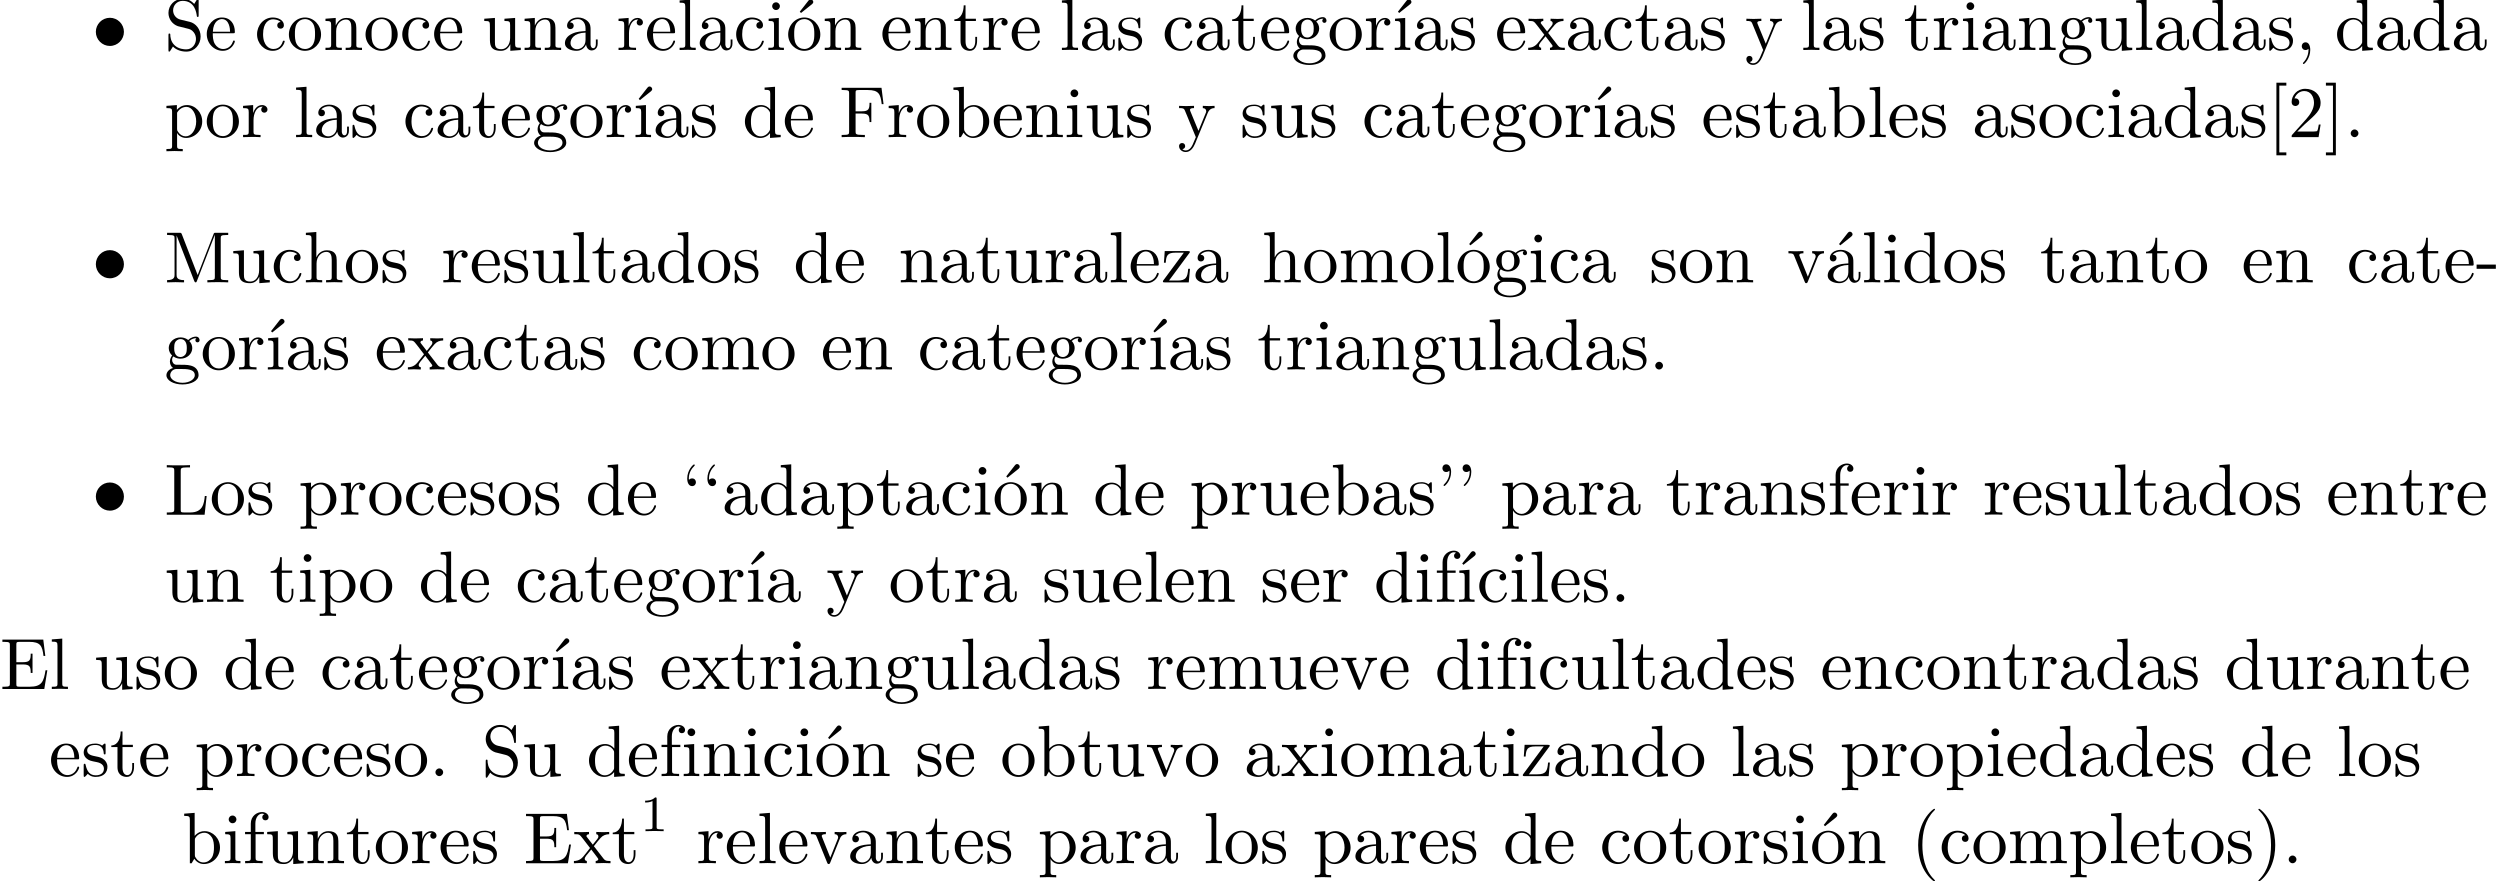 <?xml version='1.0' encoding='UTF-8'?>
<!-- This file was generated by dvisvgm 2.13.3 -->
<svg version='1.1' xmlns='http://www.w3.org/2000/svg' xmlns:xlink='http://www.w3.org/1999/xlink' width='343.023pt' height='120.935pt' viewBox='2.352 -118.445 343.023 120.935'>
<defs>
<path id='g1-49' d='M3.299 0V-.251H3.034C2.336-.251 2.336-.342 2.336-.572V-4.435C2.336-4.624 2.322-4.631 2.127-4.631C1.681-4.191 1.046-4.184 .76-4.184V-3.933C.928-3.933 1.388-3.933 1.771-4.129V-.572C1.771-.342 1.771-.251 1.074-.251H.809V0L2.05-.028L3.299 0Z'/>
<path id='g2-39' d='M2.052-5.868C2.052-6.466 1.813-6.914 1.385-6.914C1.036-6.914 .857-6.645 .857-6.386S1.026-5.858 1.385-5.858C1.584-5.858 1.724-5.958 1.783-6.017C1.793-6.037 1.813-6.047 1.813-6.047S1.833-5.908 1.833-5.868C1.833-5.549 1.763-4.832 1.136-4.214C1.016-4.095 1.016-4.075 1.016-4.045C1.016-3.975 1.066-3.935 1.116-3.935C1.225-3.935 2.052-4.692 2.052-5.868Z'/>
<path id='g2-40' d='M3.298 2.391C3.298 2.361 3.298 2.341 3.128 2.172C1.883 .917 1.564-.966 1.564-2.491C1.564-4.224 1.943-5.958 3.168-7.203C3.298-7.323 3.298-7.342 3.298-7.372C3.298-7.442 3.258-7.472 3.198-7.472C3.098-7.472 2.202-6.795 1.614-5.529C1.106-4.433 .986-3.328 .986-2.491C.986-1.714 1.096-.508 1.644 .618C2.242 1.843 3.098 2.491 3.198 2.491C3.258 2.491 3.298 2.461 3.298 2.391Z'/>
<path id='g2-41' d='M2.879-2.491C2.879-3.268 2.77-4.473 2.222-5.599C1.624-6.824 .767-7.472 .667-7.472C.608-7.472 .568-7.432 .568-7.372C.568-7.342 .568-7.323 .757-7.143C1.733-6.157 2.301-4.573 2.301-2.491C2.301-.787 1.933 .966 .697 2.222C.568 2.341 .568 2.361 .568 2.391C.568 2.451 .608 2.491 .667 2.491C.767 2.491 1.664 1.813 2.252 .548C2.76-.548 2.879-1.654 2.879-2.491Z'/>
<path id='g2-44' d='M2.022-.01C2.022-.648 1.783-1.056 1.385-1.056C1.036-1.056 .857-.787 .857-.528S1.026 0 1.385 0C1.534 0 1.674-.06 1.783-.159C1.803 .628 1.524 1.235 1.086 1.704C1.026 1.763 1.016 1.773 1.016 1.813C1.016 1.883 1.066 1.923 1.116 1.923C1.235 1.923 2.022 1.136 2.022-.01Z'/>
<path id='g2-45' d='M2.75-1.863V-2.441H.11V-1.863H2.75Z'/>
<path id='g2-46' d='M1.913-.528C1.913-.817 1.674-1.056 1.385-1.056S.857-.817 .857-.528S1.096 0 1.385 0S1.913-.239 1.913-.528Z'/>
<path id='g2-50' d='M4.473-1.733H4.224C4.174-1.435 4.105-.996 4.005-.847C3.935-.767 3.278-.767 3.059-.767H1.265L2.321-1.793C3.875-3.168 4.473-3.706 4.473-4.702C4.473-5.838 3.577-6.635 2.361-6.635C1.235-6.635 .498-5.719 .498-4.832C.498-4.274 .996-4.274 1.026-4.274C1.196-4.274 1.544-4.394 1.544-4.802C1.544-5.061 1.365-5.32 1.016-5.32C.936-5.32 .917-5.32 .887-5.31C1.116-5.958 1.654-6.326 2.232-6.326C3.138-6.326 3.567-5.519 3.567-4.702C3.567-3.905 3.068-3.118 2.521-2.501L.608-.369C.498-.259 .498-.239 .498 0H4.194L4.473-1.733Z'/>
<path id='g2-69' d='M6.496-2.57H6.247C5.998-1.036 5.768-.309 4.055-.309H2.73C2.262-.309 2.242-.379 2.242-.707V-3.367H3.138C4.105-3.367 4.214-3.049 4.214-2.202H4.463V-4.842H4.214C4.214-3.985 4.105-3.676 3.138-3.676H2.242V-6.067C2.242-6.396 2.262-6.466 2.73-6.466H4.015C5.539-6.466 5.808-5.918 5.968-4.533H6.217L5.938-6.775H.329V-6.466H.568C1.335-6.466 1.355-6.356 1.355-5.998V-.777C1.355-.418 1.335-.309 .568-.309H.329V0H6.077L6.496-2.57Z'/>
<path id='g2-70' d='M6.077-4.533L5.798-6.775H.329V-6.466H.568C1.335-6.466 1.355-6.356 1.355-5.998V-.777C1.355-.418 1.335-.309 .568-.309H.329V0C.677-.03 1.455-.03 1.843-.03C2.252-.03 3.158-.03 3.517 0V-.309H3.188C2.242-.309 2.242-.438 2.242-.787V-3.238H3.098C4.055-3.238 4.154-2.919 4.154-2.072H4.403V-4.712H4.154C4.154-3.875 4.055-3.547 3.098-3.547H2.242V-6.067C2.242-6.396 2.262-6.466 2.73-6.466H3.925C5.42-6.466 5.669-5.908 5.828-4.533H6.077Z'/>
<path id='g2-76' d='M5.798-2.57H5.549C5.44-1.554 5.3-.309 3.547-.309H2.73C2.262-.309 2.242-.379 2.242-.707V-6.017C2.242-6.356 2.242-6.496 3.188-6.496H3.517V-6.804C3.158-6.775 2.252-6.775 1.843-6.775C1.455-6.775 .677-6.775 .329-6.804V-6.496H.568C1.335-6.496 1.355-6.386 1.355-6.027V-.777C1.355-.418 1.335-.309 .568-.309H.329V0H5.519L5.798-2.57Z'/>
<path id='g2-77' d='M8.757 0V-.309H8.518C7.751-.309 7.731-.418 7.731-.777V-6.027C7.731-6.386 7.751-6.496 8.518-6.496H8.757V-6.804H7.073C6.814-6.804 6.814-6.795 6.745-6.615L4.563-1.006L2.401-6.585C2.311-6.804 2.281-6.804 2.052-6.804H.369V-6.496H.608C1.375-6.496 1.395-6.386 1.395-6.027V-1.046C1.395-.777 1.395-.309 .369-.309V0L1.534-.03L2.7 0V-.309C1.674-.309 1.674-.777 1.674-1.046V-6.416H1.684L4.085-.219C4.134-.09 4.184 0 4.284 0C4.394 0 4.423-.08 4.463-.189L6.914-6.496H6.924V-.777C6.924-.418 6.904-.309 6.137-.309H5.898V0C6.267-.03 6.944-.03 7.333-.03S8.389-.03 8.757 0Z'/>
<path id='g2-83' d='M4.971-1.853C4.971-2.849 4.314-3.666 3.477-3.866L2.202-4.174C1.584-4.324 1.196-4.862 1.196-5.44C1.196-6.137 1.733-6.745 2.511-6.745C4.174-6.745 4.394-5.111 4.453-4.663C4.463-4.603 4.463-4.543 4.573-4.543C4.702-4.543 4.702-4.593 4.702-4.782V-6.785C4.702-6.954 4.702-7.024 4.593-7.024C4.523-7.024 4.513-7.014 4.443-6.894L4.095-6.326C3.796-6.615 3.387-7.024 2.501-7.024C1.395-7.024 .558-6.147 .558-5.091C.558-4.264 1.086-3.537 1.863-3.268C1.973-3.228 2.481-3.108 3.178-2.939C3.447-2.869 3.746-2.8 4.025-2.431C4.234-2.172 4.334-1.843 4.334-1.514C4.334-.807 3.836-.09 2.999-.09C2.71-.09 1.953-.139 1.425-.628C.847-1.166 .817-1.803 .807-2.162C.797-2.262 .717-2.262 .687-2.262C.558-2.262 .558-2.192 .558-2.012V-.02C.558 .149 .558 .219 .667 .219C.737 .219 .747 .199 .817 .09C.817 .09 .847 .05 1.176-.478C1.484-.139 2.122 .219 3.009 .219C4.174 .219 4.971-.757 4.971-1.853Z'/>
<path id='g2-91' d='M2.54 2.491V2.092H1.574V-7.073H2.54V-7.472H1.176V2.491H2.54Z'/>
<path id='g2-93' d='M1.584 2.491V-7.472H.219V-7.073H1.186V2.092H.219V2.491H1.584Z'/>
<path id='g2-96' d='M1.913-4.453C1.913-4.712 1.743-4.981 1.385-4.981C1.186-4.981 1.046-4.882 .986-4.822C.976-4.802 .956-4.792 .956-4.792S.936-4.932 .936-4.971C.936-5.29 1.006-6.007 1.634-6.625C1.753-6.745 1.753-6.765 1.753-6.795C1.753-6.864 1.704-6.904 1.654-6.904C1.544-6.904 .717-6.147 .717-4.971C.717-4.374 .956-3.925 1.385-3.925C1.733-3.925 1.913-4.194 1.913-4.453Z'/>
<path id='g2-97' d='M4.812-.887V-1.445H4.563V-.887C4.563-.309 4.314-.249 4.204-.249C3.875-.249 3.836-.697 3.836-.747V-2.74C3.836-3.158 3.836-3.547 3.477-3.915C3.088-4.304 2.59-4.463 2.112-4.463C1.295-4.463 .608-3.995 .608-3.337C.608-3.039 .807-2.869 1.066-2.869C1.345-2.869 1.524-3.068 1.524-3.328C1.524-3.447 1.474-3.776 1.016-3.786C1.285-4.134 1.773-4.244 2.092-4.244C2.58-4.244 3.148-3.856 3.148-2.969V-2.6C2.64-2.57 1.943-2.54 1.315-2.242C.568-1.903 .319-1.385 .319-.946C.319-.139 1.285 .11 1.913 .11C2.57 .11 3.029-.289 3.218-.757C3.258-.359 3.527 .06 3.995 .06C4.204 .06 4.812-.08 4.812-.887ZM3.148-1.395C3.148-.448 2.431-.11 1.983-.11C1.494-.11 1.086-.458 1.086-.956C1.086-1.504 1.504-2.331 3.148-2.391V-1.395Z'/>
<path id='g2-98' d='M5.191-2.152C5.191-3.417 4.214-4.403 3.078-4.403C2.301-4.403 1.873-3.935 1.714-3.756V-6.914L.279-6.804V-6.496C.976-6.496 1.056-6.426 1.056-5.938V0H1.305L1.664-.618C1.813-.389 2.232 .11 2.969 .11C4.154 .11 5.191-.867 5.191-2.152ZM4.364-2.162C4.364-1.793 4.344-1.196 4.055-.747C3.846-.438 3.467-.11 2.929-.11C2.481-.11 2.122-.349 1.883-.717C1.743-.927 1.743-.956 1.743-1.136V-3.188C1.743-3.377 1.743-3.387 1.853-3.547C2.242-4.105 2.79-4.184 3.029-4.184C3.477-4.184 3.836-3.925 4.075-3.547C4.334-3.138 4.364-2.57 4.364-2.162Z'/>
<path id='g2-99' d='M4.134-1.186C4.134-1.285 4.035-1.285 4.005-1.285C3.915-1.285 3.895-1.245 3.875-1.186C3.587-.259 2.939-.139 2.57-.139C2.042-.139 1.166-.568 1.166-2.172C1.166-3.796 1.983-4.214 2.511-4.214C2.6-4.214 3.228-4.204 3.577-3.846C3.168-3.816 3.108-3.517 3.108-3.387C3.108-3.128 3.288-2.929 3.567-2.929C3.826-2.929 4.025-3.098 4.025-3.397C4.025-4.075 3.268-4.463 2.501-4.463C1.255-4.463 .339-3.387 .339-2.152C.339-.877 1.325 .11 2.481 .11C3.816 .11 4.134-1.086 4.134-1.186Z'/>
<path id='g2-100' d='M5.25 0V-.309C4.553-.309 4.473-.379 4.473-.867V-6.914L3.039-6.804V-6.496C3.736-6.496 3.816-6.426 3.816-5.938V-3.786C3.527-4.144 3.098-4.403 2.56-4.403C1.385-4.403 .339-3.427 .339-2.142C.339-.877 1.315 .11 2.451 .11C3.088 .11 3.537-.229 3.786-.548V.11L5.25 0ZM3.786-1.176C3.786-.996 3.786-.976 3.676-.807C3.377-.329 2.929-.11 2.501-.11C2.052-.11 1.694-.369 1.455-.747C1.196-1.156 1.166-1.724 1.166-2.132C1.166-2.501 1.186-3.098 1.474-3.547C1.684-3.856 2.062-4.184 2.6-4.184C2.949-4.184 3.367-4.035 3.676-3.587C3.786-3.417 3.786-3.397 3.786-3.218V-1.176Z'/>
<path id='g2-101' d='M4.134-1.186C4.134-1.285 4.055-1.305 4.005-1.305C3.915-1.305 3.895-1.245 3.875-1.166C3.527-.139 2.63-.139 2.531-.139C2.032-.139 1.634-.438 1.405-.807C1.106-1.285 1.106-1.943 1.106-2.301H3.885C4.105-2.301 4.134-2.301 4.134-2.511C4.134-3.497 3.597-4.463 2.351-4.463C1.196-4.463 .279-3.437 .279-2.192C.279-.857 1.325 .11 2.471 .11C3.686 .11 4.134-.996 4.134-1.186ZM3.477-2.511H1.116C1.176-3.995 2.012-4.244 2.351-4.244C3.377-4.244 3.477-2.899 3.477-2.511Z'/>
<path id='g2-102' d='M3.557-6.326C3.557-6.695 3.188-7.024 2.66-7.024C1.963-7.024 1.116-6.496 1.116-5.44V-4.294H.329V-3.985H1.116V-.757C1.116-.309 1.006-.309 .339-.309V0L1.474-.03C1.873-.03 2.341-.03 2.74 0V-.309H2.531C1.793-.309 1.773-.418 1.773-.777V-3.985H2.909V-4.294H1.743V-5.45C1.743-6.326 2.222-6.804 2.66-6.804C2.69-6.804 2.839-6.804 2.989-6.735C2.869-6.695 2.69-6.565 2.69-6.316C2.69-6.087 2.849-5.888 3.118-5.888C3.407-5.888 3.557-6.087 3.557-6.326Z'/>
<path id='g2-103' d='M4.832-4.025C4.832-4.194 4.712-4.513 4.324-4.513C4.125-4.513 3.686-4.453 3.268-4.045C2.849-4.374 2.431-4.403 2.212-4.403C1.285-4.403 .598-3.716 .598-2.949C.598-2.511 .817-2.132 1.066-1.923C.936-1.773 .757-1.445 .757-1.096C.757-.787 .887-.408 1.196-.209C.598-.04 .279 .389 .279 .787C.279 1.504 1.265 2.052 2.481 2.052C3.656 2.052 4.692 1.544 4.692 .767C4.692 .418 4.553-.09 4.045-.369C3.517-.648 2.939-.648 2.331-.648C2.082-.648 1.654-.648 1.584-.658C1.265-.697 1.056-1.006 1.056-1.325C1.056-1.365 1.056-1.594 1.225-1.793C1.614-1.514 2.022-1.484 2.212-1.484C3.138-1.484 3.826-2.172 3.826-2.939C3.826-3.308 3.666-3.676 3.417-3.905C3.776-4.244 4.134-4.294 4.314-4.294C4.314-4.294 4.384-4.294 4.413-4.284C4.304-4.244 4.254-4.134 4.254-4.015C4.254-3.846 4.384-3.726 4.543-3.726C4.643-3.726 4.832-3.796 4.832-4.025ZM3.078-2.949C3.078-2.68 3.068-2.361 2.919-2.112C2.839-1.993 2.61-1.714 2.212-1.714C1.345-1.714 1.345-2.71 1.345-2.939C1.345-3.208 1.355-3.527 1.504-3.776C1.584-3.895 1.813-4.174 2.212-4.174C3.078-4.174 3.078-3.178 3.078-2.949ZM4.174 .787C4.174 1.325 3.467 1.823 2.491 1.823C1.484 1.823 .797 1.315 .797 .787C.797 .329 1.176-.04 1.614-.07H2.202C3.059-.07 4.174-.07 4.174 .787Z'/>
<path id='g2-104' d='M5.33 0V-.309C4.812-.309 4.563-.309 4.553-.608V-2.511C4.553-3.367 4.553-3.676 4.244-4.035C4.105-4.204 3.776-4.403 3.198-4.403C2.361-4.403 1.923-3.806 1.763-3.447H1.753V-6.914L.319-6.804V-6.496C1.016-6.496 1.096-6.426 1.096-5.938V-.757C1.096-.309 .986-.309 .319-.309V0L1.445-.03L2.56 0V-.309C1.893-.309 1.783-.309 1.783-.757V-2.59C1.783-3.626 2.491-4.184 3.128-4.184C3.756-4.184 3.866-3.646 3.866-3.078V-.757C3.866-.309 3.756-.309 3.088-.309V0L4.214-.03L5.33 0Z'/>
<path id='g2-105' d='M2.461 0V-.309C1.803-.309 1.763-.359 1.763-.747V-4.403L.369-4.294V-3.985C1.016-3.985 1.106-3.925 1.106-3.437V-.757C1.106-.309 .996-.309 .329-.309V0L1.425-.03C1.773-.03 2.122-.01 2.461 0ZM1.913-6.017C1.913-6.286 1.684-6.545 1.385-6.545C1.046-6.545 .847-6.267 .847-6.017C.847-5.748 1.076-5.489 1.375-5.489C1.714-5.489 1.913-5.768 1.913-6.017Z'/>
<path id='g2-108' d='M2.54 0V-.309C1.873-.309 1.763-.309 1.763-.757V-6.914L.329-6.804V-6.496C1.026-6.496 1.106-6.426 1.106-5.938V-.757C1.106-.309 .996-.309 .329-.309V0L1.435-.03L2.54 0Z'/>
<path id='g2-109' d='M8.1 0V-.309C7.582-.309 7.333-.309 7.323-.608V-2.511C7.323-3.367 7.323-3.676 7.014-4.035C6.874-4.204 6.545-4.403 5.968-4.403C5.131-4.403 4.692-3.806 4.523-3.427C4.384-4.294 3.646-4.403 3.198-4.403C2.471-4.403 2.002-3.975 1.724-3.357V-4.403L.319-4.294V-3.985C1.016-3.985 1.096-3.915 1.096-3.427V-.757C1.096-.309 .986-.309 .319-.309V0L1.445-.03L2.56 0V-.309C1.893-.309 1.783-.309 1.783-.757V-2.59C1.783-3.626 2.491-4.184 3.128-4.184C3.756-4.184 3.866-3.646 3.866-3.078V-.757C3.866-.309 3.756-.309 3.088-.309V0L4.214-.03L5.33 0V-.309C4.663-.309 4.553-.309 4.553-.757V-2.59C4.553-3.626 5.26-4.184 5.898-4.184C6.526-4.184 6.635-3.646 6.635-3.078V-.757C6.635-.309 6.526-.309 5.858-.309V0L6.984-.03L8.1 0Z'/>
<path id='g2-110' d='M5.33 0V-.309C4.812-.309 4.563-.309 4.553-.608V-2.511C4.553-3.367 4.553-3.676 4.244-4.035C4.105-4.204 3.776-4.403 3.198-4.403C2.471-4.403 2.002-3.975 1.724-3.357V-4.403L.319-4.294V-3.985C1.016-3.985 1.096-3.915 1.096-3.427V-.757C1.096-.309 .986-.309 .319-.309V0L1.445-.03L2.56 0V-.309C1.893-.309 1.783-.309 1.783-.757V-2.59C1.783-3.626 2.491-4.184 3.128-4.184C3.756-4.184 3.866-3.646 3.866-3.078V-.757C3.866-.309 3.756-.309 3.088-.309V0L4.214-.03L5.33 0Z'/>
<path id='g2-111' d='M4.692-2.132C4.692-3.407 3.696-4.463 2.491-4.463C1.245-4.463 .279-3.377 .279-2.132C.279-.847 1.315 .11 2.481 .11C3.686 .11 4.692-.867 4.692-2.132ZM3.866-2.212C3.866-1.853 3.866-1.315 3.646-.877C3.427-.428 2.989-.139 2.491-.139C2.062-.139 1.624-.349 1.355-.807C1.106-1.245 1.106-1.853 1.106-2.212C1.106-2.6 1.106-3.138 1.345-3.577C1.614-4.035 2.082-4.244 2.481-4.244C2.919-4.244 3.347-4.025 3.606-3.597S3.866-2.59 3.866-2.212Z'/>
<path id='g2-112' d='M5.191-2.152C5.191-3.417 4.224-4.403 3.108-4.403C2.331-4.403 1.913-3.965 1.714-3.746V-4.403L.279-4.294V-3.985C.986-3.985 1.056-3.925 1.056-3.487V1.176C1.056 1.624 .946 1.624 .279 1.624V1.933L1.395 1.903L2.521 1.933V1.624C1.853 1.624 1.743 1.624 1.743 1.176V-.498V-.588C1.793-.428 2.212 .11 2.969 .11C4.154 .11 5.191-.867 5.191-2.152ZM4.364-2.152C4.364-.946 3.666-.11 2.929-.11C2.531-.11 2.152-.309 1.883-.717C1.743-.927 1.743-.936 1.743-1.136V-3.357C2.032-3.866 2.521-4.154 3.029-4.154C3.756-4.154 4.364-3.278 4.364-2.152Z'/>
<path id='g2-114' d='M3.626-3.796C3.626-4.115 3.318-4.403 2.889-4.403C2.162-4.403 1.803-3.736 1.664-3.308V-4.403L.279-4.294V-3.985C.976-3.985 1.056-3.915 1.056-3.427V-.757C1.056-.309 .946-.309 .279-.309V0L1.415-.03C1.813-.03 2.281-.03 2.68 0V-.309H2.471C1.733-.309 1.714-.418 1.714-.777V-2.311C1.714-3.298 2.132-4.184 2.889-4.184C2.959-4.184 2.979-4.184 2.999-4.174C2.969-4.164 2.77-4.045 2.77-3.786C2.77-3.507 2.979-3.357 3.198-3.357C3.377-3.357 3.626-3.477 3.626-3.796Z'/>
<path id='g2-115' d='M3.587-1.275C3.587-1.803 3.288-2.102 3.168-2.222C2.839-2.54 2.451-2.62 2.032-2.7C1.474-2.809 .807-2.939 .807-3.517C.807-3.866 1.066-4.274 1.923-4.274C3.019-4.274 3.068-3.377 3.088-3.068C3.098-2.979 3.208-2.979 3.208-2.979C3.337-2.979 3.337-3.029 3.337-3.218V-4.224C3.337-4.394 3.337-4.463 3.228-4.463C3.178-4.463 3.158-4.463 3.029-4.344C2.999-4.304 2.899-4.214 2.859-4.184C2.481-4.463 2.072-4.463 1.923-4.463C.707-4.463 .329-3.796 .329-3.238C.329-2.889 .488-2.61 .757-2.391C1.076-2.132 1.355-2.072 2.072-1.933C2.291-1.893 3.108-1.733 3.108-1.016C3.108-.508 2.76-.11 1.983-.11C1.146-.11 .787-.677 .598-1.524C.568-1.654 .558-1.694 .458-1.694C.329-1.694 .329-1.624 .329-1.445V-.13C.329 .04 .329 .11 .438 .11C.488 .11 .498 .1 .687-.09C.707-.11 .707-.13 .887-.319C1.325 .1 1.773 .11 1.983 .11C3.128 .11 3.587-.558 3.587-1.275Z'/>
<path id='g2-116' d='M3.308-1.235V-1.803H3.059V-1.255C3.059-.518 2.76-.139 2.391-.139C1.724-.139 1.724-1.046 1.724-1.215V-3.985H3.148V-4.294H1.724V-6.127H1.474C1.465-5.31 1.166-4.244 .189-4.204V-3.985H1.036V-1.235C1.036-.01 1.963 .11 2.321 .11C3.029 .11 3.308-.598 3.308-1.235Z'/>
<path id='g2-117' d='M5.33 0V-.309C4.633-.309 4.553-.379 4.553-.867V-4.403L3.088-4.294V-3.985C3.786-3.985 3.866-3.915 3.866-3.427V-1.654C3.866-.787 3.387-.11 2.66-.11C1.823-.11 1.783-.578 1.783-1.096V-4.403L.319-4.294V-3.985C1.096-3.985 1.096-3.955 1.096-3.068V-1.574C1.096-.797 1.096 .11 2.61 .11C3.168 .11 3.606-.169 3.895-.787V.11L5.33 0Z'/>
<path id='g2-118' d='M5.061-3.985V-4.294C4.832-4.274 4.543-4.264 4.314-4.264L3.447-4.294V-3.985C3.816-3.975 3.925-3.746 3.925-3.557C3.925-3.467 3.905-3.427 3.866-3.318L2.849-.777L1.733-3.557C1.674-3.686 1.674-3.726 1.674-3.726C1.674-3.985 2.062-3.985 2.242-3.985V-4.294L1.156-4.264C.887-4.264 .488-4.274 .189-4.294V-3.985C.817-3.985 .857-3.925 .986-3.616L2.421-.08C2.481 .06 2.501 .11 2.63 .11S2.8 .02 2.839-.08L4.144-3.318C4.234-3.547 4.403-3.975 5.061-3.985Z'/>
<path id='g2-120' d='M5.141 0V-.309C4.603-.309 4.423-.329 4.194-.618L2.859-2.341C3.158-2.72 3.537-3.208 3.776-3.467C4.085-3.826 4.493-3.975 4.961-3.985V-4.294C4.702-4.274 4.403-4.264 4.144-4.264C3.846-4.264 3.318-4.284 3.188-4.294V-3.985C3.397-3.965 3.477-3.836 3.477-3.676S3.377-3.387 3.328-3.328L2.71-2.55L1.933-3.557C1.843-3.656 1.843-3.676 1.843-3.736C1.843-3.885 1.993-3.975 2.192-3.985V-4.294L1.116-4.264C.907-4.264 .438-4.274 .169-4.294V-3.985C.867-3.985 .877-3.975 1.345-3.377L2.331-2.092C1.863-1.494 1.863-1.474 1.395-.907C.917-.329 .329-.309 .12-.309V0C.379-.02 .687-.03 .946-.03L1.893 0V-.309C1.674-.339 1.604-.468 1.604-.618C1.604-.837 1.893-1.166 2.501-1.883L3.258-.887C3.337-.777 3.467-.618 3.467-.558C3.467-.468 3.377-.319 3.108-.309V0L4.184-.03C4.453-.03 4.842-.02 5.141 0Z'/>
<path id='g2-121' d='M5.061-3.985V-4.294C4.832-4.274 4.543-4.264 4.314-4.264L3.447-4.294V-3.985C3.756-3.975 3.915-3.806 3.915-3.557C3.915-3.457 3.905-3.437 3.856-3.318L2.849-.867L1.743-3.547C1.704-3.646 1.684-3.686 1.684-3.726C1.684-3.985 2.052-3.985 2.242-3.985V-4.294L1.156-4.264C.887-4.264 .488-4.274 .189-4.294V-3.985C.667-3.985 .857-3.985 .996-3.636L2.491 0L2.242 .588C2.022 1.136 1.743 1.823 1.106 1.823C1.056 1.823 .827 1.823 .638 1.644C.946 1.604 1.026 1.385 1.026 1.225C1.026 .966 .837 .807 .608 .807C.408 .807 .189 .936 .189 1.235C.189 1.684 .608 2.042 1.106 2.042C1.733 2.042 2.142 1.474 2.381 .907L4.134-3.347C4.394-3.975 4.902-3.985 5.061-3.985Z'/>
<path id='g2-122' d='M3.995-1.863H3.746C3.656-.687 3.447-.249 2.291-.249H1.116L3.885-3.995C3.975-4.105 3.975-4.125 3.975-4.164C3.975-4.294 3.895-4.294 3.716-4.294H.528L.418-2.69H.667C.727-3.706 .917-4.075 2.012-4.075H3.148L.369-.319C.279-.209 .279-.189 .279-.139C.279 0 .349 0 .538 0H3.826L3.995-1.863Z'/>
<path id='g2-225' d='M4.812-.887V-1.445H4.563V-.887C4.563-.309 4.314-.249 4.204-.249C3.875-.249 3.836-.697 3.836-.747V-2.74C3.836-3.158 3.836-3.547 3.477-3.915C3.088-4.304 2.59-4.463 2.112-4.463C1.295-4.463 .608-3.995 .608-3.337C.608-3.039 .807-2.869 1.066-2.869C1.345-2.869 1.524-3.068 1.524-3.328C1.524-3.447 1.474-3.776 1.016-3.786C1.285-4.134 1.773-4.244 2.092-4.244C2.58-4.244 3.148-3.856 3.148-2.969V-2.6C2.64-2.57 1.943-2.54 1.315-2.242C.568-1.903 .319-1.385 .319-.946C.319-.139 1.285 .11 1.913 .11C2.57 .11 3.029-.289 3.218-.757C3.258-.359 3.527 .06 3.995 .06C4.204 .06 4.812-.08 4.812-.887ZM3.148-1.395C3.148-.448 2.431-.11 1.983-.11C1.494-.11 1.086-.458 1.086-.956C1.086-1.504 1.504-2.331 3.148-2.391V-1.395ZM3.726-6.595C3.726-6.775 3.547-6.954 3.367-6.954C3.218-6.954 3.108-6.844 3.068-6.785L1.873-5.26L2.042-5.081L3.557-6.296C3.646-6.366 3.726-6.476 3.726-6.595Z'/>
<path id='g2-237' d='M2.461 0V-.309C1.803-.309 1.763-.359 1.763-.747V-4.403L.369-4.294V-3.985C1.016-3.985 1.106-3.925 1.106-3.437V-.757C1.106-.309 .996-.309 .329-.309V0L1.425-.03C1.773-.03 2.122-.01 2.461 0ZM2.62-6.595C2.62-6.775 2.441-6.954 2.262-6.954C2.112-6.954 2.002-6.844 1.963-6.785L.767-5.26L.936-5.081L2.451-6.296C2.54-6.366 2.62-6.476 2.62-6.595Z'/>
<path id='g2-243' d='M4.692-2.132C4.692-3.407 3.696-4.463 2.491-4.463C1.245-4.463 .279-3.377 .279-2.132C.279-.847 1.315 .11 2.481 .11C3.686 .11 4.692-.867 4.692-2.132ZM3.866-2.212C3.866-1.853 3.866-1.315 3.646-.877C3.427-.428 2.989-.139 2.491-.139C2.062-.139 1.624-.349 1.355-.807C1.106-1.245 1.106-1.853 1.106-2.212C1.106-2.6 1.106-3.138 1.345-3.577C1.614-4.035 2.082-4.244 2.481-4.244C2.919-4.244 3.347-4.025 3.606-3.597S3.866-2.59 3.866-2.212ZM3.726-6.595C3.726-6.775 3.547-6.954 3.367-6.954C3.218-6.954 3.108-6.844 3.068-6.785L1.873-5.26L2.042-5.081L3.557-6.296C3.646-6.366 3.726-6.476 3.726-6.595Z'/>
<path id='g0-15' d='M4.413-2.491C4.413-3.557 3.537-4.423 2.491-4.423C1.405-4.423 .558-3.537 .558-2.491C.558-1.425 1.435-.558 2.481-.558C3.567-.558 4.413-1.445 4.413-2.491Z'/>
</defs>
<g id='page1'>
<use x='14.944' y='-111.582' xlink:href='#g0-15'/>
<use x='24.907' y='-111.582' xlink:href='#g2-83'/>
<use x='30.441' y='-111.582' xlink:href='#g2-101'/>
<use x='37.283' y='-111.582' xlink:href='#g2-99'/>
<use x='41.711' y='-111.582' xlink:href='#g2-111'/>
<use x='46.692' y='-111.582' xlink:href='#g2-110'/>
<use x='52.227' y='-111.582' xlink:href='#g2-111'/>
<use x='57.208' y='-111.582' xlink:href='#g2-99'/>
<use x='61.636' y='-111.582' xlink:href='#g2-101'/>
<use x='68.478' y='-111.582' xlink:href='#g2-117'/>
<use x='74.012' y='-111.582' xlink:href='#g2-110'/>
<use x='79.547' y='-111.582' xlink:href='#g2-97'/>
<use x='86.942' y='-111.582' xlink:href='#g2-114'/>
<use x='90.844' y='-111.582' xlink:href='#g2-101'/>
<use x='95.272' y='-111.582' xlink:href='#g2-108'/>
<use x='98.04' y='-111.582' xlink:href='#g2-97'/>
<use x='103.021' y='-111.582' xlink:href='#g2-99'/>
<use x='107.449' y='-111.582' xlink:href='#g2-105'/>
<use x='110.216' y='-111.582' xlink:href='#g2-243'/>
<use x='115.197' y='-111.582' xlink:href='#g2-110'/>
<use x='123.146' y='-111.582' xlink:href='#g2-101'/>
<use x='127.574' y='-111.582' xlink:href='#g2-110'/>
<use x='133.109' y='-111.582' xlink:href='#g2-116'/>
<use x='136.983' y='-111.582' xlink:href='#g2-114'/>
<use x='140.885' y='-111.582' xlink:href='#g2-101'/>
<use x='147.727' y='-111.582' xlink:href='#g2-108'/>
<use x='150.494' y='-111.582' xlink:href='#g2-97'/>
<use x='155.475' y='-111.582' xlink:href='#g2-115'/>
<use x='161.819' y='-111.582' xlink:href='#g2-99'/>
<use x='166.247' y='-111.582' xlink:href='#g2-97'/>
<use x='171.228' y='-111.582' xlink:href='#g2-116'/>
<use x='175.102' y='-111.582' xlink:href='#g2-101'/>
<use x='179.53' y='-111.582' xlink:href='#g2-103'/>
<use x='184.512' y='-111.582' xlink:href='#g2-111'/>
<use x='189.493' y='-111.582' xlink:href='#g2-114'/>
<use x='193.395' y='-111.582' xlink:href='#g2-237'/>
<use x='196.162' y='-111.582' xlink:href='#g2-97'/>
<use x='201.144' y='-111.582' xlink:href='#g2-115'/>
<use x='207.487' y='-111.582' xlink:href='#g2-101'/>
<use x='211.915' y='-111.582' xlink:href='#g2-120'/>
<use x='217.173' y='-111.582' xlink:href='#g2-97'/>
<use x='222.155' y='-111.582' xlink:href='#g2-99'/>
<use x='226.583' y='-111.582' xlink:href='#g2-116'/>
<use x='230.457' y='-111.582' xlink:href='#g2-97'/>
<use x='235.438' y='-111.582' xlink:href='#g2-115'/>
<use x='241.782' y='-111.582' xlink:href='#g2-121'/>
<use x='249.454' y='-111.582' xlink:href='#g2-108'/>
<use x='252.221' y='-111.582' xlink:href='#g2-97'/>
<use x='257.203' y='-111.582' xlink:href='#g2-115'/>
<use x='263.546' y='-111.582' xlink:href='#g2-116'/>
<use x='267.42' y='-111.582' xlink:href='#g2-114'/>
<use x='271.323' y='-111.582' xlink:href='#g2-105'/>
<use x='274.09' y='-111.582' xlink:href='#g2-97'/>
<use x='279.071' y='-111.582' xlink:href='#g2-110'/>
<use x='284.606' y='-111.582' xlink:href='#g2-103'/>
<use x='289.587' y='-111.582' xlink:href='#g2-117'/>
<use x='295.122' y='-111.582' xlink:href='#g2-108'/>
<use x='297.889' y='-111.582' xlink:href='#g2-97'/>
<use x='302.871' y='-111.582' xlink:href='#g2-100'/>
<use x='308.405' y='-111.582' xlink:href='#g2-97'/>
<use x='313.387' y='-111.582' xlink:href='#g2-115'/>
<use x='317.317' y='-111.582' xlink:href='#g2-44'/>
<use x='322.679' y='-111.582' xlink:href='#g2-100'/>
<use x='328.214' y='-111.582' xlink:href='#g2-97'/>
<use x='333.195' y='-111.582' xlink:href='#g2-100'/>
<use x='338.73' y='-111.582' xlink:href='#g2-97'/>
<use x='24.907' y='-99.626' xlink:href='#g2-112'/>
<use x='30.441' y='-99.626' xlink:href='#g2-111'/>
<use x='35.423' y='-99.626' xlink:href='#g2-114'/>
<use x='42.646' y='-99.626' xlink:href='#g2-108'/>
<use x='45.413' y='-99.626' xlink:href='#g2-97'/>
<use x='50.394' y='-99.626' xlink:href='#g2-115'/>
<use x='57.645' y='-99.626' xlink:href='#g2-99'/>
<use x='62.073' y='-99.626' xlink:href='#g2-97'/>
<use x='67.054' y='-99.626' xlink:href='#g2-116'/>
<use x='70.929' y='-99.626' xlink:href='#g2-101'/>
<use x='75.357' y='-99.626' xlink:href='#g2-103'/>
<use x='80.338' y='-99.626' xlink:href='#g2-111'/>
<use x='85.319' y='-99.626' xlink:href='#g2-114'/>
<use x='89.221' y='-99.626' xlink:href='#g2-237'/>
<use x='91.989' y='-99.626' xlink:href='#g2-97'/>
<use x='96.97' y='-99.626' xlink:href='#g2-115'/>
<use x='104.221' y='-99.626' xlink:href='#g2-100'/>
<use x='109.755' y='-99.626' xlink:href='#g2-101'/>
<use x='117.504' y='-99.626' xlink:href='#g2-70'/>
<use x='124.008' y='-99.626' xlink:href='#g2-114'/>
<use x='127.91' y='-99.626' xlink:href='#g2-111'/>
<use x='132.891' y='-99.626' xlink:href='#g2-98'/>
<use x='138.426' y='-99.626' xlink:href='#g2-101'/>
<use x='142.854' y='-99.626' xlink:href='#g2-110'/>
<use x='148.388' y='-99.626' xlink:href='#g2-105'/>
<use x='151.156' y='-99.626' xlink:href='#g2-117'/>
<use x='156.691' y='-99.626' xlink:href='#g2-115'/>
<use x='163.941' y='-99.626' xlink:href='#g2-121'/>
<use x='172.52' y='-99.626' xlink:href='#g2-115'/>
<use x='176.45' y='-99.626' xlink:href='#g2-117'/>
<use x='181.985' y='-99.626' xlink:href='#g2-115'/>
<use x='189.235' y='-99.626' xlink:href='#g2-99'/>
<use x='193.663' y='-99.626' xlink:href='#g2-97'/>
<use x='198.645' y='-99.626' xlink:href='#g2-116'/>
<use x='202.519' y='-99.626' xlink:href='#g2-101'/>
<use x='206.947' y='-99.626' xlink:href='#g2-103'/>
<use x='211.928' y='-99.626' xlink:href='#g2-111'/>
<use x='216.91' y='-99.626' xlink:href='#g2-114'/>
<use x='220.812' y='-99.626' xlink:href='#g2-237'/>
<use x='223.579' y='-99.626' xlink:href='#g2-97'/>
<use x='228.56' y='-99.626' xlink:href='#g2-115'/>
<use x='235.811' y='-99.626' xlink:href='#g2-101'/>
<use x='240.239' y='-99.626' xlink:href='#g2-115'/>
<use x='244.169' y='-99.626' xlink:href='#g2-116'/>
<use x='248.043' y='-99.626' xlink:href='#g2-97'/>
<use x='253.025' y='-99.626' xlink:href='#g2-98'/>
<use x='258.559' y='-99.626' xlink:href='#g2-108'/>
<use x='261.327' y='-99.626' xlink:href='#g2-101'/>
<use x='265.755' y='-99.626' xlink:href='#g2-115'/>
<use x='273.005' y='-99.626' xlink:href='#g2-97'/>
<use x='277.987' y='-99.626' xlink:href='#g2-115'/>
<use x='281.916' y='-99.626' xlink:href='#g2-111'/>
<use x='286.898' y='-99.626' xlink:href='#g2-99'/>
<use x='291.326' y='-99.626' xlink:href='#g2-105'/>
<use x='294.093' y='-99.626' xlink:href='#g2-97'/>
<use x='299.074' y='-99.626' xlink:href='#g2-100'/>
<use x='304.609' y='-99.626' xlink:href='#g2-97'/>
<use x='309.59' y='-99.626' xlink:href='#g2-115'/>
<use x='313.52' y='-99.626' xlink:href='#g2-91'/>
<use x='316.287' y='-99.626' xlink:href='#g2-50'/>
<use x='321.269' y='-99.626' xlink:href='#g2-93'/>
<use x='324.036' y='-99.626' xlink:href='#g2-46'/>
<use x='14.944' y='-79.701' xlink:href='#g0-15'/>
<use x='24.907' y='-79.701' xlink:href='#g2-77'/>
<use x='34.039' y='-79.701' xlink:href='#g2-117'/>
<use x='39.574' y='-79.701' xlink:href='#g2-99'/>
<use x='44.002' y='-79.701' xlink:href='#g2-104'/>
<use x='49.537' y='-79.701' xlink:href='#g2-111'/>
<use x='54.518' y='-79.701' xlink:href='#g2-115'/>
<use x='62.901' y='-79.701' xlink:href='#g2-114'/>
<use x='66.803' y='-79.701' xlink:href='#g2-101'/>
<use x='71.231' y='-79.701' xlink:href='#g2-115'/>
<use x='75.16' y='-79.701' xlink:href='#g2-117'/>
<use x='80.695' y='-79.701' xlink:href='#g2-108'/>
<use x='83.462' y='-79.701' xlink:href='#g2-116'/>
<use x='87.337' y='-79.701' xlink:href='#g2-97'/>
<use x='92.318' y='-79.701' xlink:href='#g2-100'/>
<use x='97.853' y='-79.701' xlink:href='#g2-111'/>
<use x='102.834' y='-79.701' xlink:href='#g2-115'/>
<use x='111.217' y='-79.701' xlink:href='#g2-100'/>
<use x='116.751' y='-79.701' xlink:href='#g2-101'/>
<use x='125.632' y='-79.701' xlink:href='#g2-110'/>
<use x='131.167' y='-79.701' xlink:href='#g2-97'/>
<use x='136.148' y='-79.701' xlink:href='#g2-116'/>
<use x='140.023' y='-79.701' xlink:href='#g2-117'/>
<use x='145.557' y='-79.701' xlink:href='#g2-114'/>
<use x='149.459' y='-79.701' xlink:href='#g2-97'/>
<use x='154.441' y='-79.701' xlink:href='#g2-108'/>
<use x='157.208' y='-79.701' xlink:href='#g2-101'/>
<use x='161.636' y='-79.701' xlink:href='#g2-122'/>
<use x='166.064' y='-79.701' xlink:href='#g2-97'/>
<use x='175.498' y='-79.701' xlink:href='#g2-104'/>
<use x='181.033' y='-79.701' xlink:href='#g2-111'/>
<use x='186.014' y='-79.701' xlink:href='#g2-109'/>
<use x='194.316' y='-79.701' xlink:href='#g2-111'/>
<use x='199.297' y='-79.701' xlink:href='#g2-108'/>
<use x='202.065' y='-79.701' xlink:href='#g2-243'/>
<use x='207.046' y='-79.701' xlink:href='#g2-103'/>
<use x='212.027' y='-79.701' xlink:href='#g2-105'/>
<use x='214.795' y='-79.701' xlink:href='#g2-99'/>
<use x='219.223' y='-79.701' xlink:href='#g2-97'/>
<use x='228.657' y='-79.701' xlink:href='#g2-115'/>
<use x='232.586' y='-79.701' xlink:href='#g2-111'/>
<use x='237.568' y='-79.701' xlink:href='#g2-110'/>
<use x='247.555' y='-79.701' xlink:href='#g2-118'/>
<use x='252.813' y='-79.701' xlink:href='#g2-225'/>
<use x='257.795' y='-79.701' xlink:href='#g2-108'/>
<use x='260.562' y='-79.701' xlink:href='#g2-105'/>
<use x='263.329' y='-79.701' xlink:href='#g2-100'/>
<use x='268.864' y='-79.701' xlink:href='#g2-111'/>
<use x='273.846' y='-79.701' xlink:href='#g2-115'/>
<use x='282.228' y='-79.701' xlink:href='#g2-116'/>
<use x='286.103' y='-79.701' xlink:href='#g2-97'/>
<use x='291.084' y='-79.701' xlink:href='#g2-110'/>
<use x='296.619' y='-79.701' xlink:href='#g2-116'/>
<use x='300.493' y='-79.701' xlink:href='#g2-111'/>
<use x='309.927' y='-79.701' xlink:href='#g2-101'/>
<use x='314.355' y='-79.701' xlink:href='#g2-110'/>
<use x='324.342' y='-79.701' xlink:href='#g2-99'/>
<use x='328.77' y='-79.701' xlink:href='#g2-97'/>
<use x='333.752' y='-79.701' xlink:href='#g2-116'/>
<use x='337.626' y='-79.701' xlink:href='#g2-101'/>
<use x='342.054' y='-79.701' xlink:href='#g2-45'/>
<use x='24.907' y='-67.746' xlink:href='#g2-103'/>
<use x='29.888' y='-67.746' xlink:href='#g2-111'/>
<use x='34.869' y='-67.746' xlink:href='#g2-114'/>
<use x='38.771' y='-67.746' xlink:href='#g2-237'/>
<use x='41.539' y='-67.746' xlink:href='#g2-97'/>
<use x='46.52' y='-67.746' xlink:href='#g2-115'/>
<use x='53.771' y='-67.746' xlink:href='#g2-101'/>
<use x='58.199' y='-67.746' xlink:href='#g2-120'/>
<use x='63.457' y='-67.746' xlink:href='#g2-97'/>
<use x='68.438' y='-67.746' xlink:href='#g2-99'/>
<use x='72.866' y='-67.746' xlink:href='#g2-116'/>
<use x='76.741' y='-67.746' xlink:href='#g2-97'/>
<use x='81.722' y='-67.746' xlink:href='#g2-115'/>
<use x='88.972' y='-67.746' xlink:href='#g2-99'/>
<use x='93.4' y='-67.746' xlink:href='#g2-111'/>
<use x='98.382' y='-67.746' xlink:href='#g2-109'/>
<use x='106.684' y='-67.746' xlink:href='#g2-111'/>
<use x='114.986' y='-67.746' xlink:href='#g2-101'/>
<use x='119.414' y='-67.746' xlink:href='#g2-110'/>
<use x='128.269' y='-67.746' xlink:href='#g2-99'/>
<use x='132.697' y='-67.746' xlink:href='#g2-97'/>
<use x='137.678' y='-67.746' xlink:href='#g2-116'/>
<use x='141.553' y='-67.746' xlink:href='#g2-101'/>
<use x='145.981' y='-67.746' xlink:href='#g2-103'/>
<use x='150.962' y='-67.746' xlink:href='#g2-111'/>
<use x='155.944' y='-67.746' xlink:href='#g2-114'/>
<use x='159.846' y='-67.746' xlink:href='#g2-237'/>
<use x='162.613' y='-67.746' xlink:href='#g2-97'/>
<use x='167.594' y='-67.746' xlink:href='#g2-115'/>
<use x='174.845' y='-67.746' xlink:href='#g2-116'/>
<use x='178.719' y='-67.746' xlink:href='#g2-114'/>
<use x='182.621' y='-67.746' xlink:href='#g2-105'/>
<use x='185.389' y='-67.746' xlink:href='#g2-97'/>
<use x='190.37' y='-67.746' xlink:href='#g2-110'/>
<use x='195.905' y='-67.746' xlink:href='#g2-103'/>
<use x='200.886' y='-67.746' xlink:href='#g2-117'/>
<use x='206.421' y='-67.746' xlink:href='#g2-108'/>
<use x='209.188' y='-67.746' xlink:href='#g2-97'/>
<use x='214.17' y='-67.746' xlink:href='#g2-100'/>
<use x='219.704' y='-67.746' xlink:href='#g2-97'/>
<use x='224.686' y='-67.746' xlink:href='#g2-115'/>
<use x='228.615' y='-67.746' xlink:href='#g2-46'/>
<use x='14.944' y='-47.821' xlink:href='#g0-15'/>
<use x='24.907' y='-47.821' xlink:href='#g2-76'/>
<use x='31.133' y='-47.821' xlink:href='#g2-111'/>
<use x='36.115' y='-47.821' xlink:href='#g2-115'/>
<use x='43.313' y='-47.821' xlink:href='#g2-112'/>
<use x='48.848' y='-47.821' xlink:href='#g2-114'/>
<use x='52.75' y='-47.821' xlink:href='#g2-111'/>
<use x='57.731' y='-47.821' xlink:href='#g2-99'/>
<use x='62.159' y='-47.821' xlink:href='#g2-101'/>
<use x='66.587' y='-47.821' xlink:href='#g2-115'/>
<use x='70.517' y='-47.821' xlink:href='#g2-111'/>
<use x='75.498' y='-47.821' xlink:href='#g2-115'/>
<use x='82.696' y='-47.821' xlink:href='#g2-100'/>
<use x='88.231' y='-47.821' xlink:href='#g2-101'/>
<use x='95.927' y='-47.821' xlink:href='#g2-96'/>
<use x='98.695' y='-47.821' xlink:href='#g2-96'/>
<use x='101.462' y='-47.821' xlink:href='#g2-97'/>
<use x='106.444' y='-47.821' xlink:href='#g2-100'/>
<use x='111.978' y='-47.821' xlink:href='#g2-97'/>
<use x='116.96' y='-47.821' xlink:href='#g2-112'/>
<use x='122.494' y='-47.821' xlink:href='#g2-116'/>
<use x='126.369' y='-47.821' xlink:href='#g2-97'/>
<use x='131.35' y='-47.821' xlink:href='#g2-99'/>
<use x='135.778' y='-47.821' xlink:href='#g2-105'/>
<use x='138.545' y='-47.821' xlink:href='#g2-243'/>
<use x='143.527' y='-47.821' xlink:href='#g2-110'/>
<use x='152.33' y='-47.821' xlink:href='#g2-100'/>
<use x='157.865' y='-47.821' xlink:href='#g2-101'/>
<use x='165.561' y='-47.821' xlink:href='#g2-112'/>
<use x='171.096' y='-47.821' xlink:href='#g2-114'/>
<use x='174.998' y='-47.821' xlink:href='#g2-117'/>
<use x='180.533' y='-47.821' xlink:href='#g2-101'/>
<use x='184.961' y='-47.821' xlink:href='#g2-98'/>
<use x='190.495' y='-47.821' xlink:href='#g2-97'/>
<use x='195.477' y='-47.821' xlink:href='#g2-115'/>
<use x='199.406' y='-47.821' xlink:href='#g2-39'/>
<use x='202.174' y='-47.821' xlink:href='#g2-39'/>
<use x='208.21' y='-47.821' xlink:href='#g2-112'/>
<use x='213.745' y='-47.821' xlink:href='#g2-97'/>
<use x='218.726' y='-47.821' xlink:href='#g2-114'/>
<use x='222.628' y='-47.821' xlink:href='#g2-97'/>
<use x='230.878' y='-47.821' xlink:href='#g2-116'/>
<use x='234.752' y='-47.821' xlink:href='#g2-114'/>
<use x='238.654' y='-47.821' xlink:href='#g2-97'/>
<use x='243.636' y='-47.821' xlink:href='#g2-110'/>
<use x='249.17' y='-47.821' xlink:href='#g2-115'/>
<use x='253.1' y='-47.821' xlink:href='#g2-102'/>
<use x='256.144' y='-47.821' xlink:href='#g2-101'/>
<use x='260.572' y='-47.821' xlink:href='#g2-114'/>
<use x='264.474' y='-47.821' xlink:href='#g2-105'/>
<use x='267.242' y='-47.821' xlink:href='#g2-114'/>
<use x='274.412' y='-47.821' xlink:href='#g2-114'/>
<use x='278.314' y='-47.821' xlink:href='#g2-101'/>
<use x='282.742' y='-47.821' xlink:href='#g2-115'/>
<use x='286.672' y='-47.821' xlink:href='#g2-117'/>
<use x='292.207' y='-47.821' xlink:href='#g2-108'/>
<use x='294.974' y='-47.821' xlink:href='#g2-116'/>
<use x='298.848' y='-47.821' xlink:href='#g2-97'/>
<use x='303.83' y='-47.821' xlink:href='#g2-100'/>
<use x='309.364' y='-47.821' xlink:href='#g2-111'/>
<use x='314.346' y='-47.821' xlink:href='#g2-115'/>
<use x='321.544' y='-47.821' xlink:href='#g2-101'/>
<use x='325.972' y='-47.821' xlink:href='#g2-110'/>
<use x='331.507' y='-47.821' xlink:href='#g2-116'/>
<use x='335.381' y='-47.821' xlink:href='#g2-114'/>
<use x='339.283' y='-47.821' xlink:href='#g2-101'/>
<use x='24.907' y='-35.866' xlink:href='#g2-117'/>
<use x='30.441' y='-35.866' xlink:href='#g2-110'/>
<use x='39.297' y='-35.866' xlink:href='#g2-116'/>
<use x='43.171' y='-35.866' xlink:href='#g2-105'/>
<use x='45.939' y='-35.866' xlink:href='#g2-112'/>
<use x='51.474' y='-35.866' xlink:href='#g2-111'/>
<use x='59.776' y='-35.866' xlink:href='#g2-100'/>
<use x='65.311' y='-35.866' xlink:href='#g2-101'/>
<use x='73.059' y='-35.866' xlink:href='#g2-99'/>
<use x='77.487' y='-35.866' xlink:href='#g2-97'/>
<use x='82.469' y='-35.866' xlink:href='#g2-116'/>
<use x='86.343' y='-35.866' xlink:href='#g2-101'/>
<use x='90.771' y='-35.866' xlink:href='#g2-103'/>
<use x='95.752' y='-35.866' xlink:href='#g2-111'/>
<use x='100.734' y='-35.866' xlink:href='#g2-114'/>
<use x='104.636' y='-35.866' xlink:href='#g2-237'/>
<use x='107.403' y='-35.866' xlink:href='#g2-97'/>
<use x='115.705' y='-35.866' xlink:href='#g2-121'/>
<use x='124.284' y='-35.866' xlink:href='#g2-111'/>
<use x='129.266' y='-35.866' xlink:href='#g2-116'/>
<use x='133.14' y='-35.866' xlink:href='#g2-114'/>
<use x='137.042' y='-35.866' xlink:href='#g2-97'/>
<use x='145.344' y='-35.866' xlink:href='#g2-115'/>
<use x='149.274' y='-35.866' xlink:href='#g2-117'/>
<use x='154.809' y='-35.866' xlink:href='#g2-101'/>
<use x='159.237' y='-35.866' xlink:href='#g2-108'/>
<use x='162.004' y='-35.866' xlink:href='#g2-101'/>
<use x='166.432' y='-35.866' xlink:href='#g2-110'/>
<use x='175.288' y='-35.866' xlink:href='#g2-115'/>
<use x='179.217' y='-35.866' xlink:href='#g2-101'/>
<use x='183.645' y='-35.866' xlink:href='#g2-114'/>
<use x='190.868' y='-35.866' xlink:href='#g2-100'/>
<use x='196.403' y='-35.866' xlink:href='#g2-105'/>
<use x='199.17' y='-35.866' xlink:href='#g2-102'/>
<use x='202.214' y='-35.866' xlink:href='#g2-237'/>
<use x='204.982' y='-35.866' xlink:href='#g2-99'/>
<use x='209.41' y='-35.866' xlink:href='#g2-105'/>
<use x='212.177' y='-35.866' xlink:href='#g2-108'/>
<use x='214.944' y='-35.866' xlink:href='#g2-101'/>
<use x='219.372' y='-35.866' xlink:href='#g2-115'/>
<use x='223.302' y='-35.866' xlink:href='#g2-46'/>
<use x='2.352' y='-23.91' xlink:href='#g2-69'/>
<use x='9.132' y='-23.91' xlink:href='#g2-108'/>
<use x='15.22' y='-23.91' xlink:href='#g2-117'/>
<use x='20.755' y='-23.91' xlink:href='#g2-115'/>
<use x='24.685' y='-23.91' xlink:href='#g2-111'/>
<use x='32.987' y='-23.91' xlink:href='#g2-100'/>
<use x='38.522' y='-23.91' xlink:href='#g2-101'/>
<use x='46.271' y='-23.91' xlink:href='#g2-99'/>
<use x='50.699' y='-23.91' xlink:href='#g2-97'/>
<use x='55.68' y='-23.91' xlink:href='#g2-116'/>
<use x='59.554' y='-23.91' xlink:href='#g2-101'/>
<use x='63.982' y='-23.91' xlink:href='#g2-103'/>
<use x='68.964' y='-23.91' xlink:href='#g2-111'/>
<use x='73.945' y='-23.91' xlink:href='#g2-114'/>
<use x='77.847' y='-23.91' xlink:href='#g2-237'/>
<use x='80.614' y='-23.91' xlink:href='#g2-97'/>
<use x='85.596' y='-23.91' xlink:href='#g2-115'/>
<use x='92.846' y='-23.91' xlink:href='#g2-101'/>
<use x='97.274' y='-23.91' xlink:href='#g2-120'/>
<use x='102.532' y='-23.91' xlink:href='#g2-116'/>
<use x='106.407' y='-23.91' xlink:href='#g2-114'/>
<use x='110.309' y='-23.91' xlink:href='#g2-105'/>
<use x='113.076' y='-23.91' xlink:href='#g2-97'/>
<use x='118.058' y='-23.91' xlink:href='#g2-110'/>
<use x='123.592' y='-23.91' xlink:href='#g2-103'/>
<use x='128.574' y='-23.91' xlink:href='#g2-117'/>
<use x='134.108' y='-23.91' xlink:href='#g2-108'/>
<use x='136.876' y='-23.91' xlink:href='#g2-97'/>
<use x='141.857' y='-23.91' xlink:href='#g2-100'/>
<use x='147.392' y='-23.91' xlink:href='#g2-97'/>
<use x='152.373' y='-23.91' xlink:href='#g2-115'/>
<use x='159.624' y='-23.91' xlink:href='#g2-114'/>
<use x='163.526' y='-23.91' xlink:href='#g2-101'/>
<use x='167.954' y='-23.91' xlink:href='#g2-109'/>
<use x='176.256' y='-23.91' xlink:href='#g2-117'/>
<use x='181.79' y='-23.91' xlink:href='#g2-101'/>
<use x='186.218' y='-23.91' xlink:href='#g2-118'/>
<use x='191.477' y='-23.91' xlink:href='#g2-101'/>
<use x='199.225' y='-23.91' xlink:href='#g2-100'/>
<use x='204.76' y='-23.91' xlink:href='#g2-105'/>
<use x='207.527' y='-23.91' xlink:href='#g2-102'/>
<use x='210.572' y='-23.91' xlink:href='#g2-105'/>
<use x='213.339' y='-23.91' xlink:href='#g2-99'/>
<use x='217.767' y='-23.91' xlink:href='#g2-117'/>
<use x='223.302' y='-23.91' xlink:href='#g2-108'/>
<use x='226.069' y='-23.91' xlink:href='#g2-116'/>
<use x='229.943' y='-23.91' xlink:href='#g2-97'/>
<use x='234.925' y='-23.91' xlink:href='#g2-100'/>
<use x='240.459' y='-23.91' xlink:href='#g2-101'/>
<use x='244.887' y='-23.91' xlink:href='#g2-115'/>
<use x='252.138' y='-23.91' xlink:href='#g2-101'/>
<use x='256.566' y='-23.91' xlink:href='#g2-110'/>
<use x='262.101' y='-23.91' xlink:href='#g2-99'/>
<use x='266.529' y='-23.91' xlink:href='#g2-111'/>
<use x='271.51' y='-23.91' xlink:href='#g2-110'/>
<use x='277.045' y='-23.91' xlink:href='#g2-116'/>
<use x='280.919' y='-23.91' xlink:href='#g2-114'/>
<use x='284.821' y='-23.91' xlink:href='#g2-97'/>
<use x='289.802' y='-23.91' xlink:href='#g2-100'/>
<use x='295.337' y='-23.91' xlink:href='#g2-97'/>
<use x='300.319' y='-23.91' xlink:href='#g2-115'/>
<use x='307.569' y='-23.91' xlink:href='#g2-100'/>
<use x='313.104' y='-23.91' xlink:href='#g2-117'/>
<use x='318.639' y='-23.91' xlink:href='#g2-114'/>
<use x='322.541' y='-23.91' xlink:href='#g2-97'/>
<use x='327.522' y='-23.91' xlink:href='#g2-110'/>
<use x='333.057' y='-23.91' xlink:href='#g2-116'/>
<use x='336.931' y='-23.91' xlink:href='#g2-101'/>
<use x='9.077' y='-11.955' xlink:href='#g2-101'/>
<use x='13.505' y='-11.955' xlink:href='#g2-115'/>
<use x='17.435' y='-11.955' xlink:href='#g2-116'/>
<use x='21.309' y='-11.955' xlink:href='#g2-101'/>
<use x='29.058' y='-11.955' xlink:href='#g2-112'/>
<use x='34.593' y='-11.955' xlink:href='#g2-114'/>
<use x='38.495' y='-11.955' xlink:href='#g2-111'/>
<use x='43.476' y='-11.955' xlink:href='#g2-99'/>
<use x='47.904' y='-11.955' xlink:href='#g2-101'/>
<use x='52.332' y='-11.955' xlink:href='#g2-115'/>
<use x='56.262' y='-11.955' xlink:href='#g2-111'/>
<use x='61.243' y='-11.955' xlink:href='#g2-46'/>
<use x='68.438' y='-11.955' xlink:href='#g2-83'/>
<use x='73.973' y='-11.955' xlink:href='#g2-117'/>
<use x='82.828' y='-11.955' xlink:href='#g2-100'/>
<use x='88.363' y='-11.955' xlink:href='#g2-101'/>
<use x='92.791' y='-11.955' xlink:href='#g2-102'/>
<use x='95.835' y='-11.955' xlink:href='#g2-105'/>
<use x='98.603' y='-11.955' xlink:href='#g2-110'/>
<use x='104.137' y='-11.955' xlink:href='#g2-105'/>
<use x='106.905' y='-11.955' xlink:href='#g2-99'/>
<use x='111.333' y='-11.955' xlink:href='#g2-105'/>
<use x='114.1' y='-11.955' xlink:href='#g2-243'/>
<use x='119.081' y='-11.955' xlink:href='#g2-110'/>
<use x='127.937' y='-11.955' xlink:href='#g2-115'/>
<use x='131.867' y='-11.955' xlink:href='#g2-101'/>
<use x='139.615' y='-11.955' xlink:href='#g2-111'/>
<use x='144.597' y='-11.955' xlink:href='#g2-98'/>
<use x='150.132' y='-11.955' xlink:href='#g2-116'/>
<use x='154.006' y='-11.955' xlink:href='#g2-117'/>
<use x='159.541' y='-11.955' xlink:href='#g2-118'/>
<use x='164.799' y='-11.955' xlink:href='#g2-111'/>
<use x='173.101' y='-11.955' xlink:href='#g2-97'/>
<use x='178.083' y='-11.955' xlink:href='#g2-120'/>
<use x='183.341' y='-11.955' xlink:href='#g2-105'/>
<use x='186.108' y='-11.955' xlink:href='#g2-111'/>
<use x='191.09' y='-11.955' xlink:href='#g2-109'/>
<use x='199.391' y='-11.955' xlink:href='#g2-97'/>
<use x='204.373' y='-11.955' xlink:href='#g2-116'/>
<use x='208.247' y='-11.955' xlink:href='#g2-105'/>
<use x='211.015' y='-11.955' xlink:href='#g2-122'/>
<use x='215.442' y='-11.955' xlink:href='#g2-97'/>
<use x='220.424' y='-11.955' xlink:href='#g2-110'/>
<use x='225.959' y='-11.955' xlink:href='#g2-100'/>
<use x='231.493' y='-11.955' xlink:href='#g2-111'/>
<use x='239.795' y='-11.955' xlink:href='#g2-108'/>
<use x='242.563' y='-11.955' xlink:href='#g2-97'/>
<use x='247.544' y='-11.955' xlink:href='#g2-115'/>
<use x='254.795' y='-11.955' xlink:href='#g2-112'/>
<use x='260.33' y='-11.955' xlink:href='#g2-114'/>
<use x='264.232' y='-11.955' xlink:href='#g2-111'/>
<use x='269.213' y='-11.955' xlink:href='#g2-112'/>
<use x='274.748' y='-11.955' xlink:href='#g2-105'/>
<use x='277.515' y='-11.955' xlink:href='#g2-101'/>
<use x='281.943' y='-11.955' xlink:href='#g2-100'/>
<use x='287.478' y='-11.955' xlink:href='#g2-97'/>
<use x='292.459' y='-11.955' xlink:href='#g2-100'/>
<use x='297.994' y='-11.955' xlink:href='#g2-101'/>
<use x='302.422' y='-11.955' xlink:href='#g2-115'/>
<use x='309.672' y='-11.955' xlink:href='#g2-100'/>
<use x='315.207' y='-11.955' xlink:href='#g2-101'/>
<use x='322.956' y='-11.955' xlink:href='#g2-108'/>
<use x='325.723' y='-11.955' xlink:href='#g2-111'/>
<use x='330.704' y='-11.955' xlink:href='#g2-115'/>
<use x='27.346' y='0' xlink:href='#g2-98'/>
<use x='32.881' y='0' xlink:href='#g2-105'/>
<use x='35.648' y='0' xlink:href='#g2-102'/>
<use x='38.692' y='0' xlink:href='#g2-117'/>
<use x='44.227' y='0' xlink:href='#g2-110'/>
<use x='49.762' y='0' xlink:href='#g2-116'/>
<use x='53.636' y='0' xlink:href='#g2-111'/>
<use x='58.618' y='0' xlink:href='#g2-114'/>
<use x='62.52' y='0' xlink:href='#g2-101'/>
<use x='66.948' y='0' xlink:href='#g2-115'/>
<use x='74.198' y='0' xlink:href='#g2-69'/>
<use x='80.978' y='0' xlink:href='#g2-120'/>
<use x='86.237' y='0' xlink:href='#g2-116'/>
<use x='90.111' y='-4.4' xlink:href='#g1-49'/>
<use x='97.901' y='0' xlink:href='#g2-114'/>
<use x='101.803' y='0' xlink:href='#g2-101'/>
<use x='106.231' y='0' xlink:href='#g2-108'/>
<use x='108.999' y='0' xlink:href='#g2-101'/>
<use x='113.426' y='0' xlink:href='#g2-118'/>
<use x='118.685' y='0' xlink:href='#g2-97'/>
<use x='123.666' y='0' xlink:href='#g2-110'/>
<use x='129.201' y='0' xlink:href='#g2-116'/>
<use x='133.075' y='0' xlink:href='#g2-101'/>
<use x='137.503' y='0' xlink:href='#g2-115'/>
<use x='144.754' y='0' xlink:href='#g2-112'/>
<use x='150.289' y='0' xlink:href='#g2-97'/>
<use x='155.27' y='0' xlink:href='#g2-114'/>
<use x='159.172' y='0' xlink:href='#g2-97'/>
<use x='167.474' y='0' xlink:href='#g2-108'/>
<use x='170.241' y='0' xlink:href='#g2-111'/>
<use x='175.223' y='0' xlink:href='#g2-115'/>
<use x='182.473' y='0' xlink:href='#g2-112'/>
<use x='188.008' y='0' xlink:href='#g2-97'/>
<use x='192.989' y='0' xlink:href='#g2-114'/>
<use x='196.892' y='0' xlink:href='#g2-101'/>
<use x='201.319' y='0' xlink:href='#g2-115'/>
<use x='208.57' y='0' xlink:href='#g2-100'/>
<use x='214.105' y='0' xlink:href='#g2-101'/>
<use x='221.854' y='0' xlink:href='#g2-99'/>
<use x='226.281' y='0' xlink:href='#g2-111'/>
<use x='231.263' y='0' xlink:href='#g2-116'/>
<use x='235.137' y='0' xlink:href='#g2-111'/>
<use x='240.119' y='0' xlink:href='#g2-114'/>
<use x='244.021' y='0' xlink:href='#g2-115'/>
<use x='247.95' y='0' xlink:href='#g2-105'/>
<use x='250.718' y='0' xlink:href='#g2-243'/>
<use x='255.699' y='0' xlink:href='#g2-110'/>
<use x='264.555' y='0' xlink:href='#g2-40'/>
<use x='268.429' y='0' xlink:href='#g2-99'/>
<use x='272.857' y='0' xlink:href='#g2-111'/>
<use x='277.838' y='0' xlink:href='#g2-109'/>
<use x='286.14' y='0' xlink:href='#g2-112'/>
<use x='291.675' y='0' xlink:href='#g2-108'/>
<use x='294.442' y='0' xlink:href='#g2-101'/>
<use x='298.87' y='0' xlink:href='#g2-116'/>
<use x='302.745' y='0' xlink:href='#g2-111'/>
<use x='307.726' y='0' xlink:href='#g2-115'/>
<use x='311.656' y='0' xlink:href='#g2-41'/>
<use x='315.53' y='0' xlink:href='#g2-46'/>
</g>
</svg>